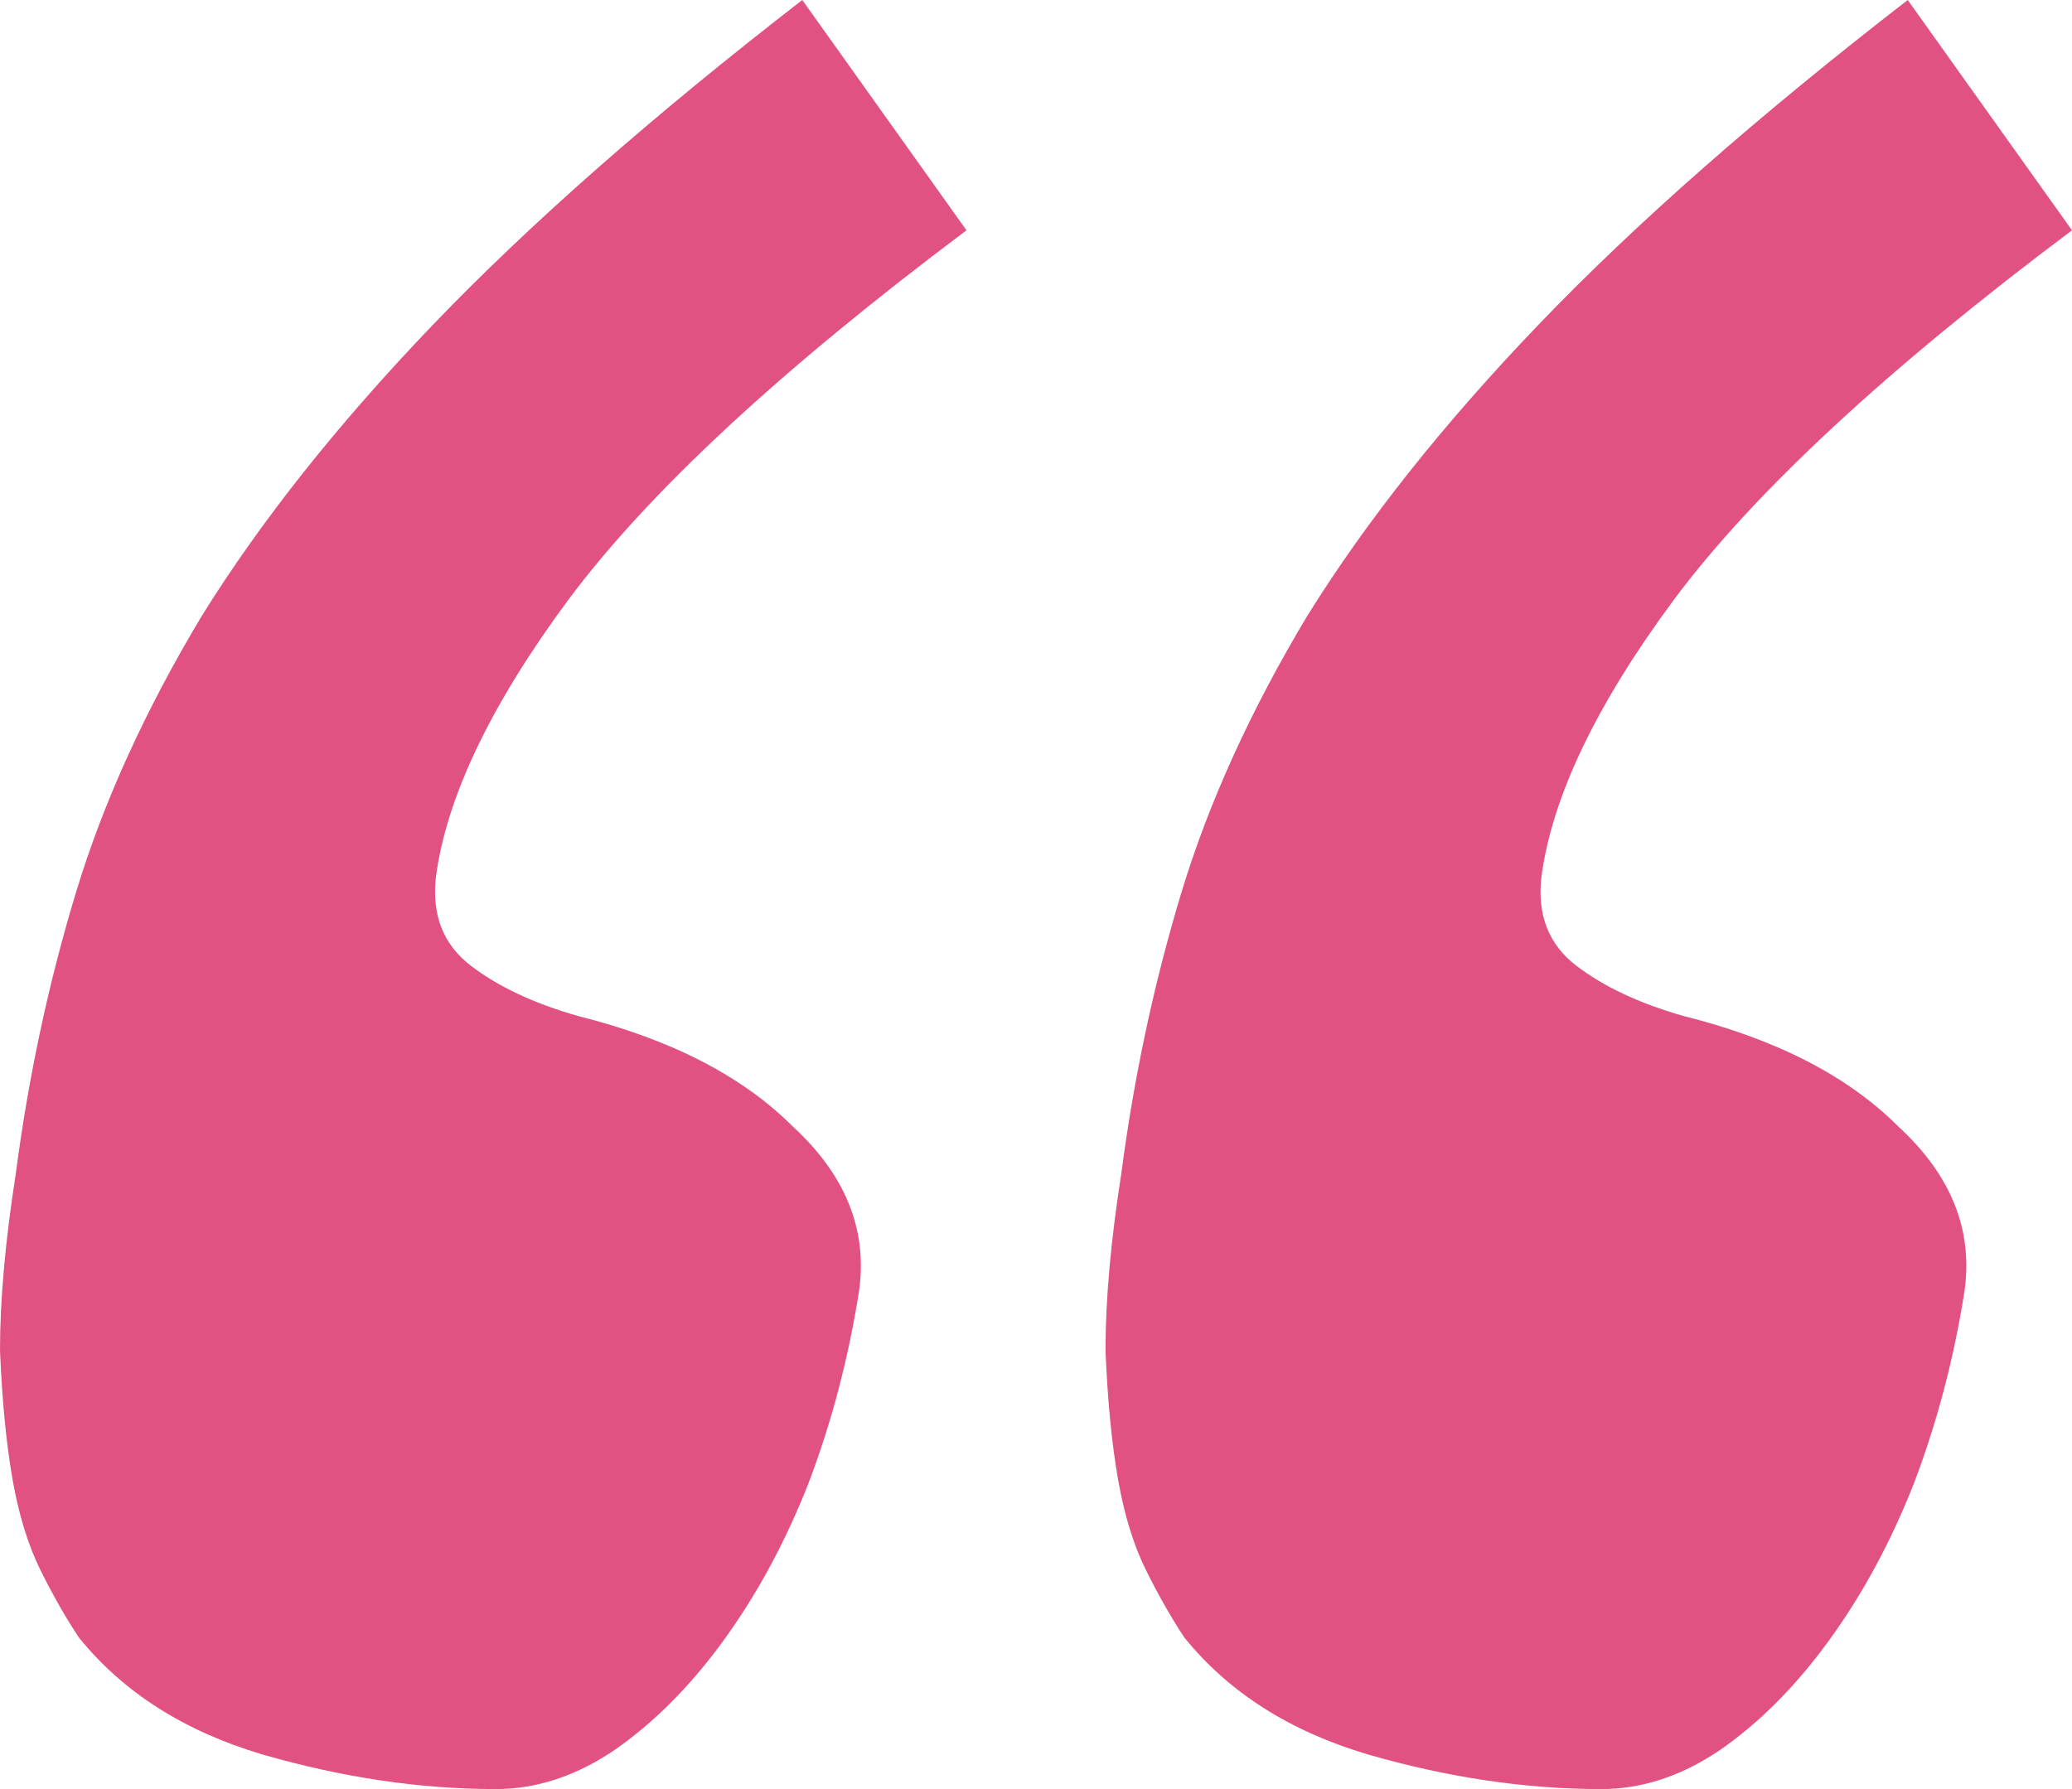 <svg width="44" height="38" viewBox="0 0 44 38" fill="none" xmlns="http://www.w3.org/2000/svg">
<path d="M18.244 27.411C18.02 28.841 17.663 30.203 17.171 31.499C16.679 32.75 16.075 33.867 15.36 34.85C14.644 35.833 13.862 36.615 13.012 37.196C12.207 37.732 11.38 38 10.53 38C8.921 38 7.266 37.754 5.567 37.263C3.913 36.771 2.616 35.945 1.677 34.783C1.409 34.381 1.14 33.912 0.872 33.376C0.604 32.84 0.402 32.192 0.268 31.432C0.134 30.672 0.045 29.757 0 28.684C0 27.612 0.112 26.361 0.335 24.931C0.604 22.876 1.028 20.888 1.61 18.966C2.191 17.045 3.085 15.079 4.293 13.069C5.545 11.058 7.177 9.003 9.189 6.903C11.246 4.758 13.862 2.457 17.037 0L20.524 4.892C16.589 7.841 13.772 10.455 12.073 12.734C10.419 14.968 9.48 16.934 9.256 18.631C9.167 19.436 9.413 20.061 9.994 20.508C10.575 20.955 11.335 21.312 12.274 21.58C14.242 22.072 15.762 22.854 16.835 23.926C17.953 24.954 18.423 26.115 18.244 27.411ZM41.719 27.411C41.496 28.841 41.138 30.203 40.646 31.499C40.154 32.75 39.551 33.867 38.835 34.85C38.12 35.833 37.337 36.615 36.488 37.196C35.683 37.732 34.856 38 34.006 38C32.396 38 30.742 37.754 29.043 37.263C27.388 36.771 26.091 35.945 25.152 34.783C24.884 34.381 24.616 33.912 24.348 33.376C24.079 32.84 23.878 32.192 23.744 31.432C23.61 30.672 23.52 29.757 23.476 28.684C23.476 27.612 23.587 26.361 23.811 24.931C24.079 22.876 24.504 20.888 25.085 18.966C25.667 17.045 26.561 15.079 27.768 13.069C29.02 11.058 30.652 9.003 32.665 6.903C34.721 4.758 37.337 2.457 40.512 0L44 4.892C40.065 7.841 37.248 10.455 35.549 12.734C33.894 14.968 32.955 16.934 32.732 18.631C32.642 19.436 32.888 20.061 33.469 20.508C34.051 20.955 34.811 21.312 35.75 21.58C37.718 22.072 39.238 22.854 40.311 23.926C41.429 24.954 41.898 26.115 41.719 27.411Z" fill="#E15182"/>
</svg>
